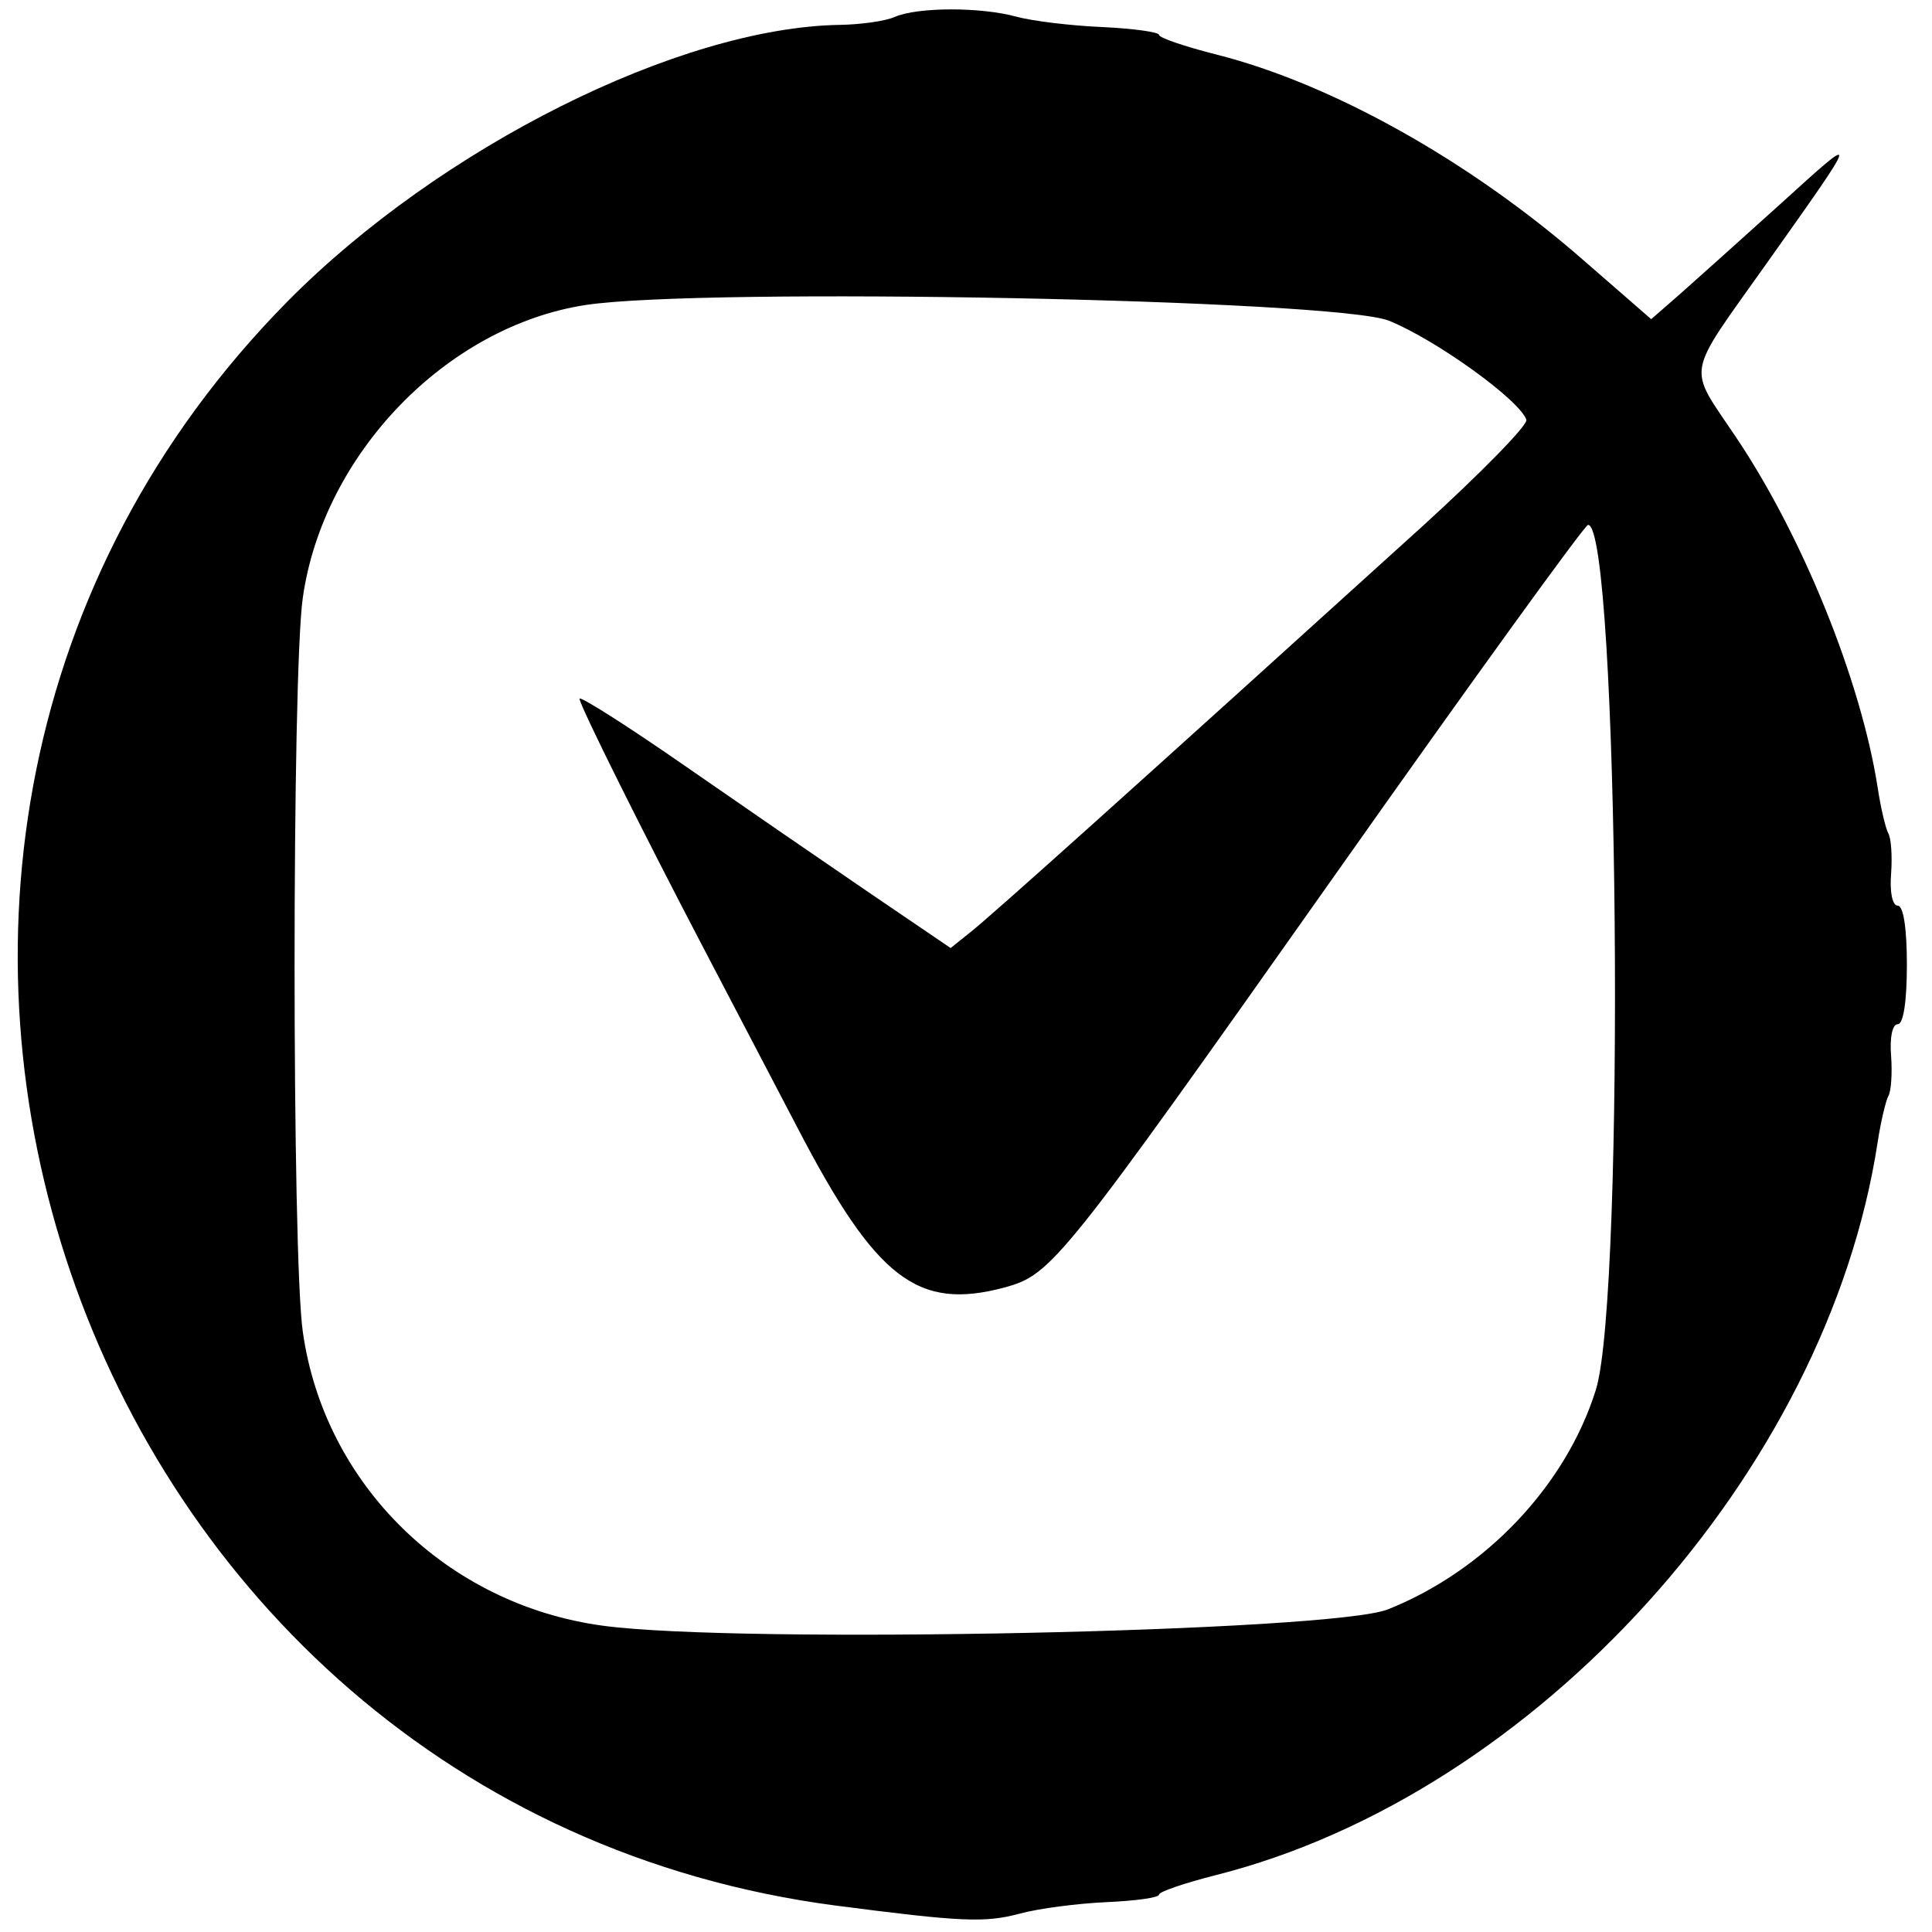 <?xml version="1.0" encoding="UTF-8"?>
<svg xmlns="http://www.w3.org/2000/svg" xmlns:xlink="http://www.w3.org/1999/xlink" width="24px" height="24px" viewBox="0 0 24 24" version="1.1">
<g id="surface1">
<path style=" stroke:none;fill-rule:evenodd;fill:rgb(0%,0%,0%);fill-opacity:1;" d="M 11.113 0.211 C 11 0.262 10.691 0.305 10.434 0.309 C 8.441 0.34 5.465 1.832 3.574 3.742 C -3.18 10.582 0.863 22.422 10.383 23.672 C 11.949 23.875 12.23 23.887 12.664 23.773 C 12.902 23.707 13.391 23.645 13.746 23.629 C 14.105 23.613 14.398 23.574 14.398 23.535 C 14.398 23.5 14.719 23.391 15.105 23.293 C 19.082 22.289 22.695 18.289 23.324 14.195 C 23.363 13.934 23.426 13.676 23.457 13.617 C 23.492 13.562 23.508 13.336 23.492 13.117 C 23.473 12.887 23.508 12.723 23.574 12.723 C 23.645 12.723 23.688 12.441 23.688 11.984 C 23.688 11.531 23.645 11.25 23.574 11.25 C 23.508 11.25 23.473 11.082 23.492 10.852 C 23.508 10.633 23.492 10.41 23.457 10.352 C 23.426 10.297 23.363 10.039 23.324 9.777 C 23.117 8.457 22.395 6.664 21.562 5.426 C 20.957 4.523 20.926 4.711 21.945 3.273 C 23.117 1.621 23.113 1.629 22.129 2.523 C 21.648 2.957 21.09 3.457 20.883 3.641 L 20.512 3.965 L 19.672 3.234 C 18.266 2.004 16.547 1.039 15.105 0.676 C 14.719 0.578 14.398 0.469 14.398 0.434 C 14.398 0.398 14.082 0.355 13.695 0.336 C 13.309 0.32 12.828 0.262 12.625 0.207 C 12.184 0.086 11.398 0.086 11.113 0.211 M 17.254 3.984 C 17.836 4.219 18.879 4.969 18.961 5.215 C 18.98 5.281 18.398 5.875 17.664 6.543 C 14.121 9.754 12.297 11.391 12.062 11.574 L 11.809 11.777 L 10.781 11.078 C 10.219 10.695 9.18 9.98 8.477 9.492 C 7.773 9.004 7.199 8.641 7.199 8.68 C 7.199 8.758 7.973 10.312 8.711 11.723 C 8.953 12.184 9.492 13.215 9.906 14.008 C 10.883 15.887 11.398 16.285 12.484 15.992 C 13.066 15.832 13.184 15.684 16.594 10.855 C 18.277 8.469 19.688 6.52 19.727 6.52 C 20.109 6.52 20.195 16.078 19.824 17.266 C 19.453 18.453 18.453 19.508 17.242 19.992 C 16.543 20.27 9.188 20.426 7.488 20.195 C 5.555 19.934 4.031 18.445 3.762 16.547 C 3.625 15.605 3.625 8.363 3.762 7.422 C 4.016 5.641 5.547 4.055 7.273 3.789 C 8.73 3.566 16.59 3.719 17.254 3.984 "/>
</g>
</svg>
